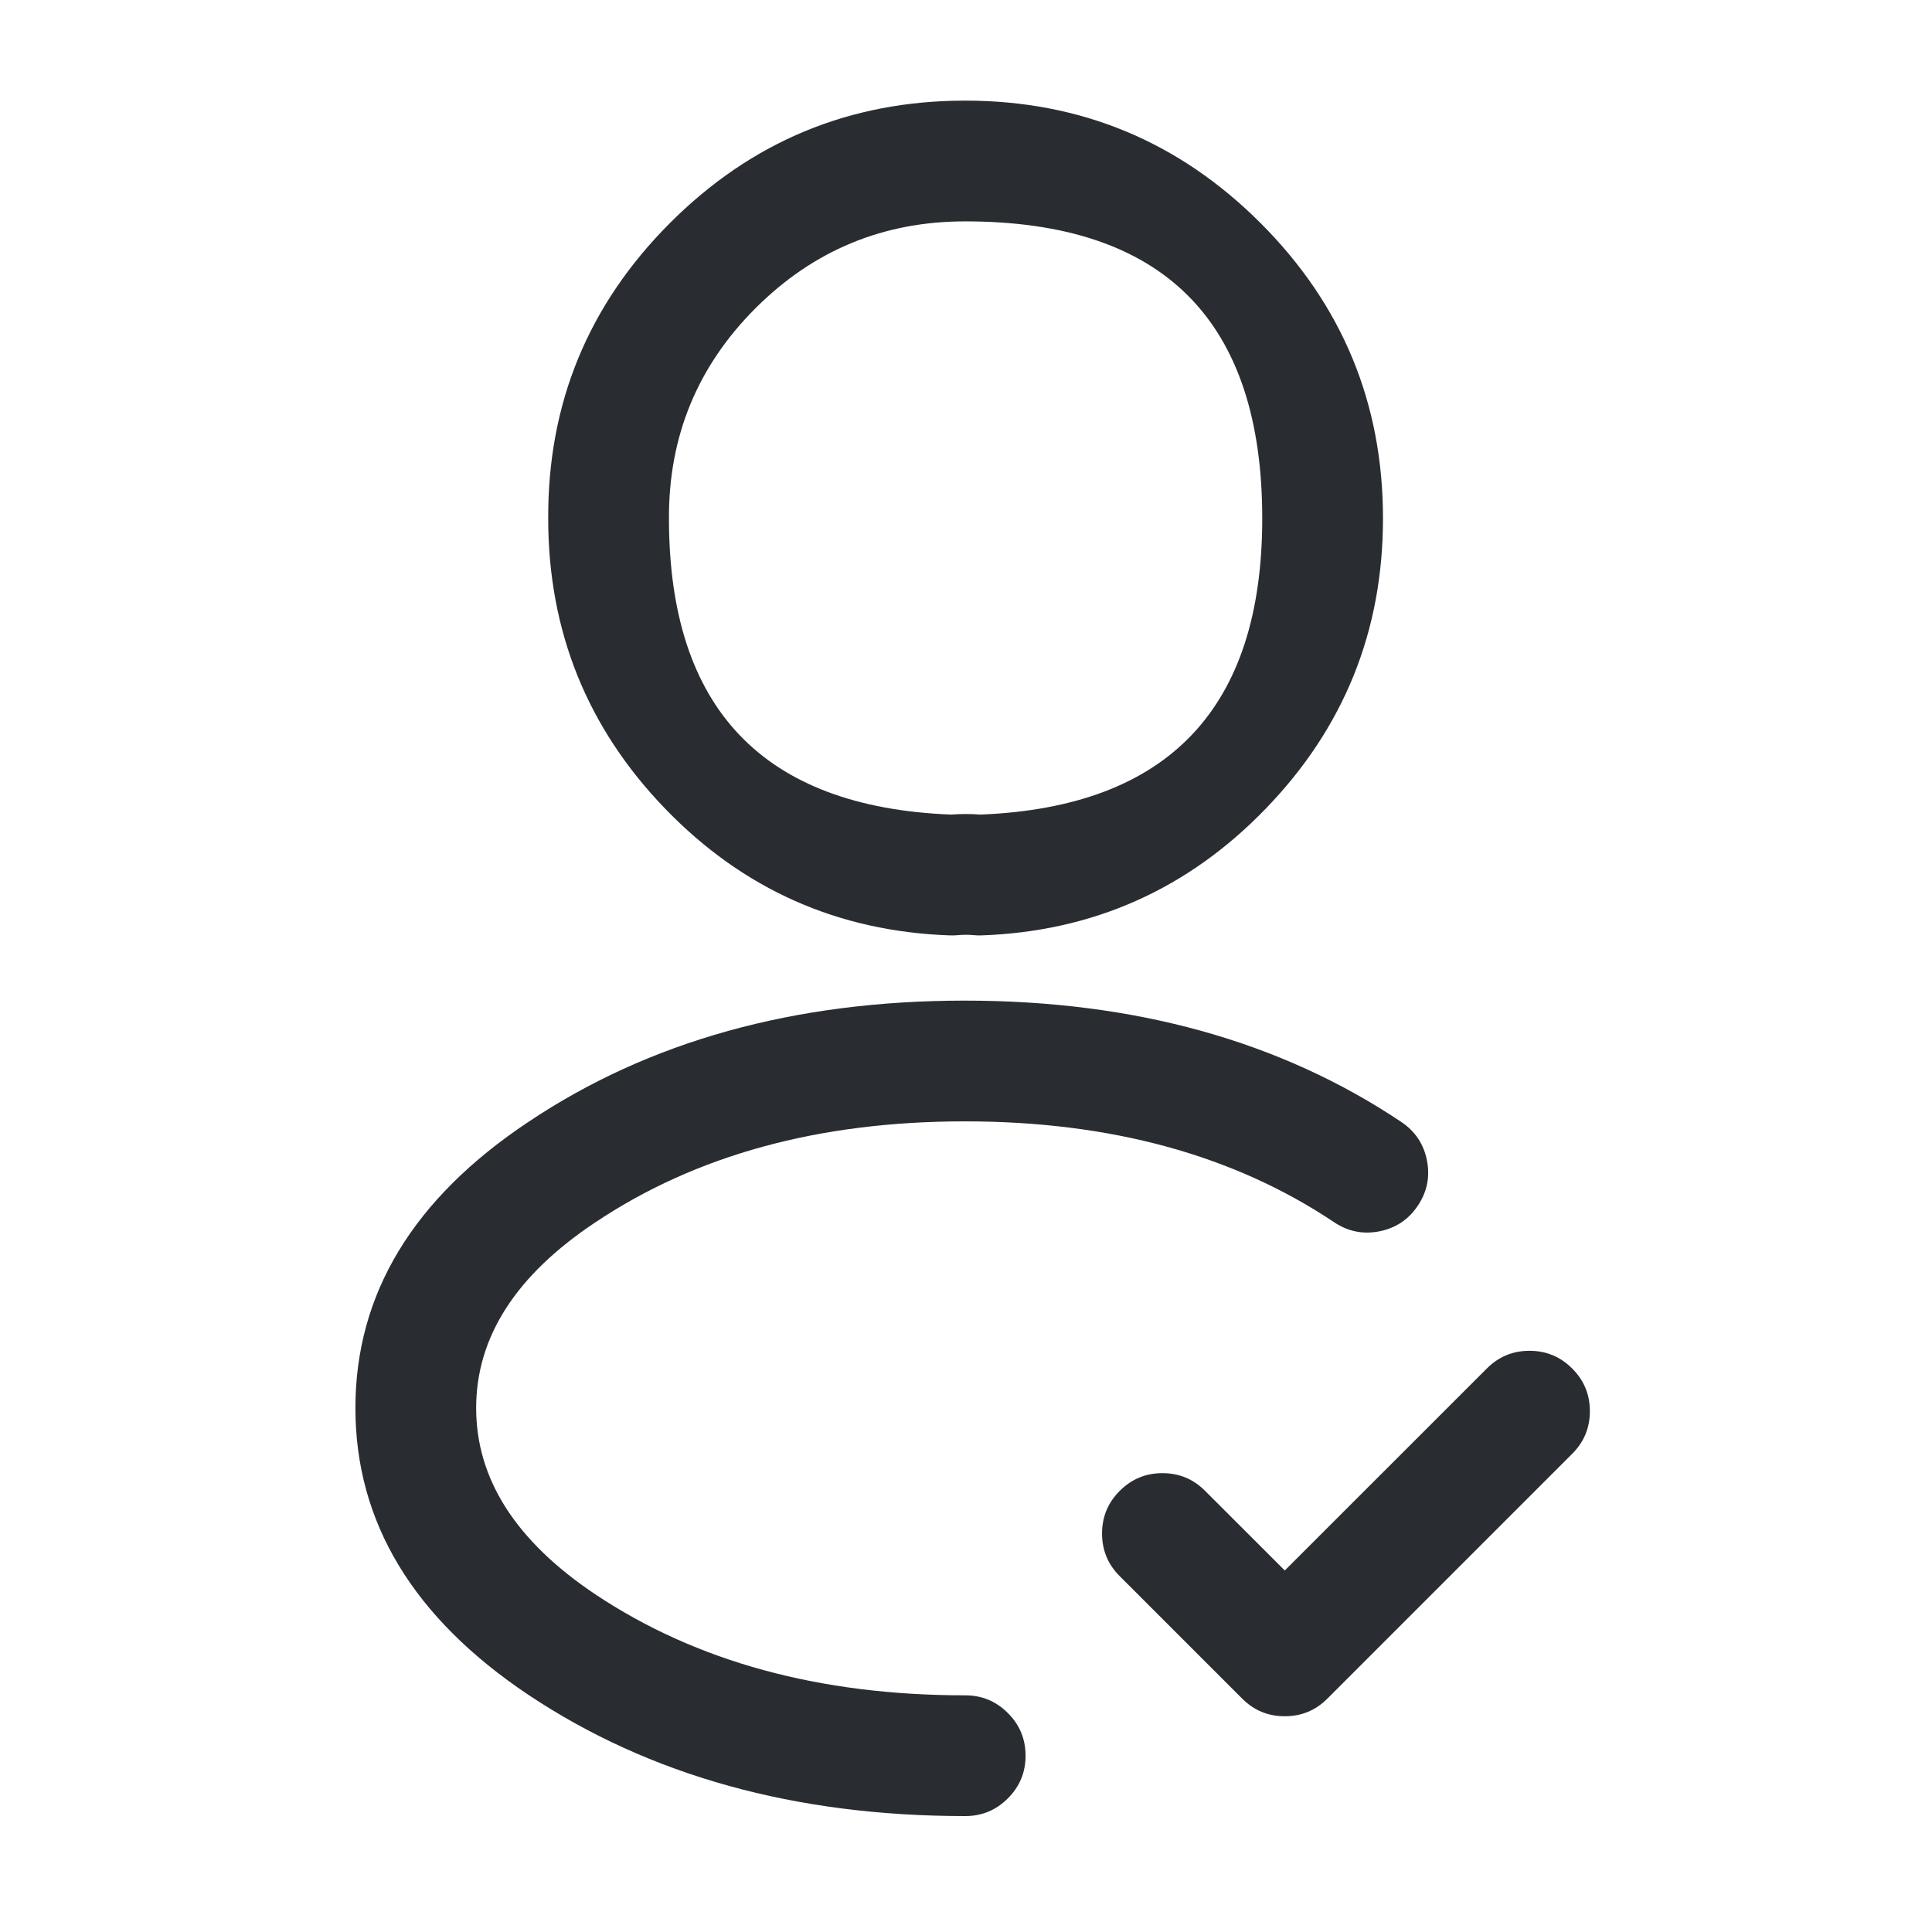 <svg xmlns="http://www.w3.org/2000/svg" width="24" height="24" viewBox="0 0 24 24">
  <defs/>
  <path fill="#292D32" d="M14.97,18.52 L15.96,19.509 L18.47,17 Q18.689,16.78 19,16.78 Q19.311,16.78 19.53,17 Q19.75,17.219 19.75,17.53 Q19.75,17.841 19.53,18.06 L16.49,21.1 Q16.271,21.32 15.96,21.32 Q15.649,21.32 15.43,21.1 L13.91,19.58 Q13.69,19.361 13.69,19.05 Q13.69,18.739 13.91,18.52 Q14.129,18.3 14.44,18.3 Q14.751,18.3 14.97,18.52 Z"/>
  <path fill="#292D32" d="M12.085,11.616 Q11.999,11.608 11.898,11.617 Q11.851,11.621 11.805,11.62 Q9.714,11.549 8.263,10.046 Q6.81,8.541 6.81,6.44 Q6.801,4.294 8.322,2.771 Q9.841,1.25 11.99,1.25 Q14.138,1.25 15.659,2.771 Q17.18,4.292 17.18,6.44 Q17.18,8.54 15.723,10.046 Q14.27,11.549 12.185,11.62 Q12.135,11.621 12.085,11.616 Z M12.179,10.119 Q15.68,9.979 15.68,6.44 Q15.68,2.75 11.99,2.75 Q10.463,2.75 9.383,3.831 Q8.304,4.912 8.31,6.44 Q8.31,9.98 11.813,10.119 Q12.001,10.105 12.179,10.119 Z"/>
  <path fill="#292D32" d="M11.99,22.56 Q8.823,22.56 6.564,21.054 Q4.415,19.616 4.415,17.491 Q4.415,15.366 6.565,13.936 Q8.815,12.43 11.985,12.43 Q15.155,12.43 17.407,13.937 Q17.665,14.11 17.726,14.414 Q17.786,14.719 17.613,14.977 Q17.441,15.235 17.136,15.296 Q16.831,15.356 16.573,15.183 Q14.7,13.93 11.985,13.93 Q9.27,13.93 7.395,15.185 Q5.915,16.169 5.915,17.491 Q5.915,18.815 7.396,19.806 Q9.277,21.06 11.99,21.06 Q12.301,21.06 12.52,21.28 Q12.74,21.499 12.74,21.81 Q12.74,22.121 12.52,22.34 Q12.301,22.56 11.99,22.56 Z"/>
</svg>

